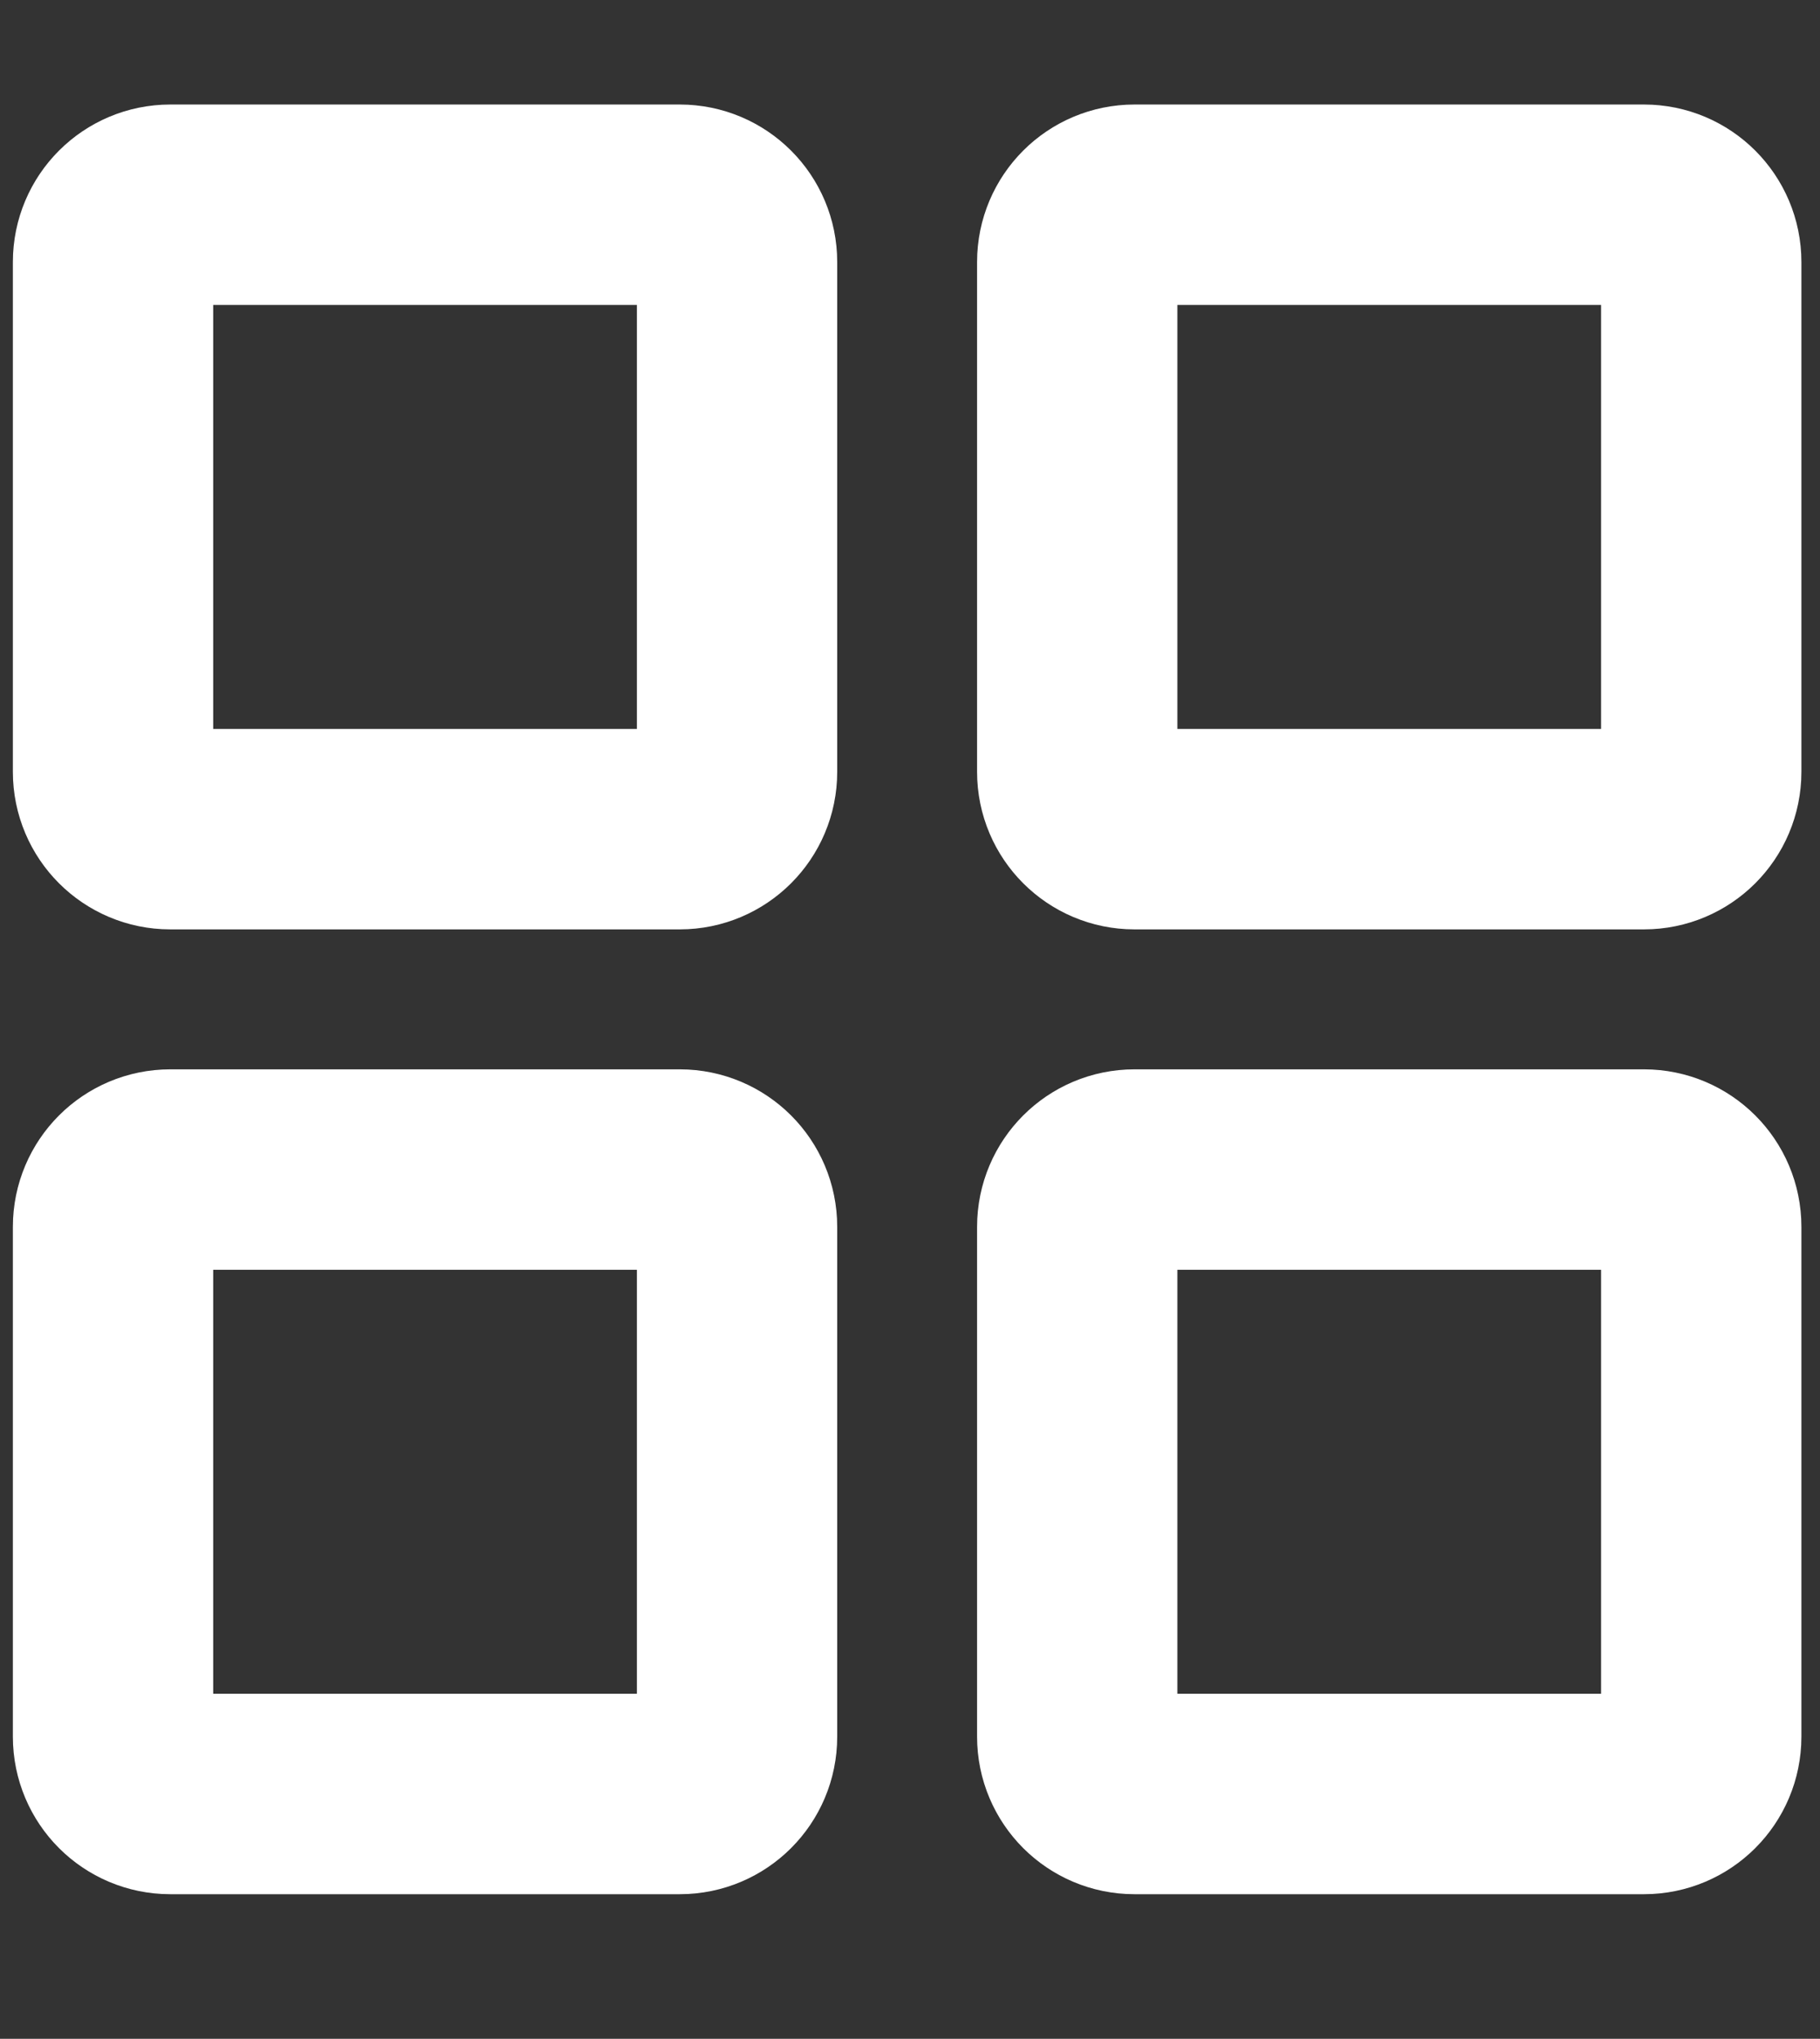 <svg xmlns="http://www.w3.org/2000/svg" xmlns:xlink="http://www.w3.org/1999/xlink" preserveAspectRatio="xMidYMid" width="318" height="356" viewBox="0 0 318 356">
  <rect x="0" y="0" width="318" height="356" fill="#333333" stroke="none"/>
  <defs>
    <style>
      .cls-1 {
        stroke: #fff;
        stroke-width: 35px;
        fill: none;
        fill-rule: evenodd;
      }
    </style>
  </defs>
  <g>
    <path d="M29.750,35.750 L118.781,35.750 C124.304,35.750 128.781,40.227 128.781,45.750 L128.781,134.781 C128.781,140.304 124.304,144.781 118.781,144.781 L29.750,144.781 C24.227,144.781 19.750,140.304 19.750,134.781 L19.750,45.750 C19.750,40.227 24.227,35.750 29.750,35.750 Z" class="cls-1"/>
    <path d="M198.219,35.750 L287.250,35.750 C292.773,35.750 297.250,40.227 297.250,45.750 L297.250,134.781 C297.250,140.304 292.773,144.781 287.250,144.781 L198.219,144.781 C192.696,144.781 188.219,140.304 188.219,134.781 L188.219,45.750 C188.219,40.227 192.696,35.750 198.219,35.750 Z" class="cls-1"/>
    <path d="M29.750,204.219 L118.781,204.219 C124.304,204.219 128.781,208.696 128.781,214.219 L128.781,303.250 C128.781,308.773 124.304,313.250 118.781,313.250 L29.750,313.250 C24.227,313.250 19.750,308.773 19.750,303.250 L19.750,214.219 C19.750,208.696 24.227,204.219 29.750,204.219 Z" class="cls-1"/>
    <path d="M198.219,204.219 L287.250,204.219 C292.773,204.219 297.250,208.696 297.250,214.219 L297.250,303.250 C297.250,308.773 292.773,313.250 287.250,313.250 L198.219,313.250 C192.696,313.250 188.219,308.773 188.219,303.250 L188.219,214.219 C188.219,208.696 192.696,204.219 198.219,204.219 Z" class="cls-1"/>
  </g>
</svg>
